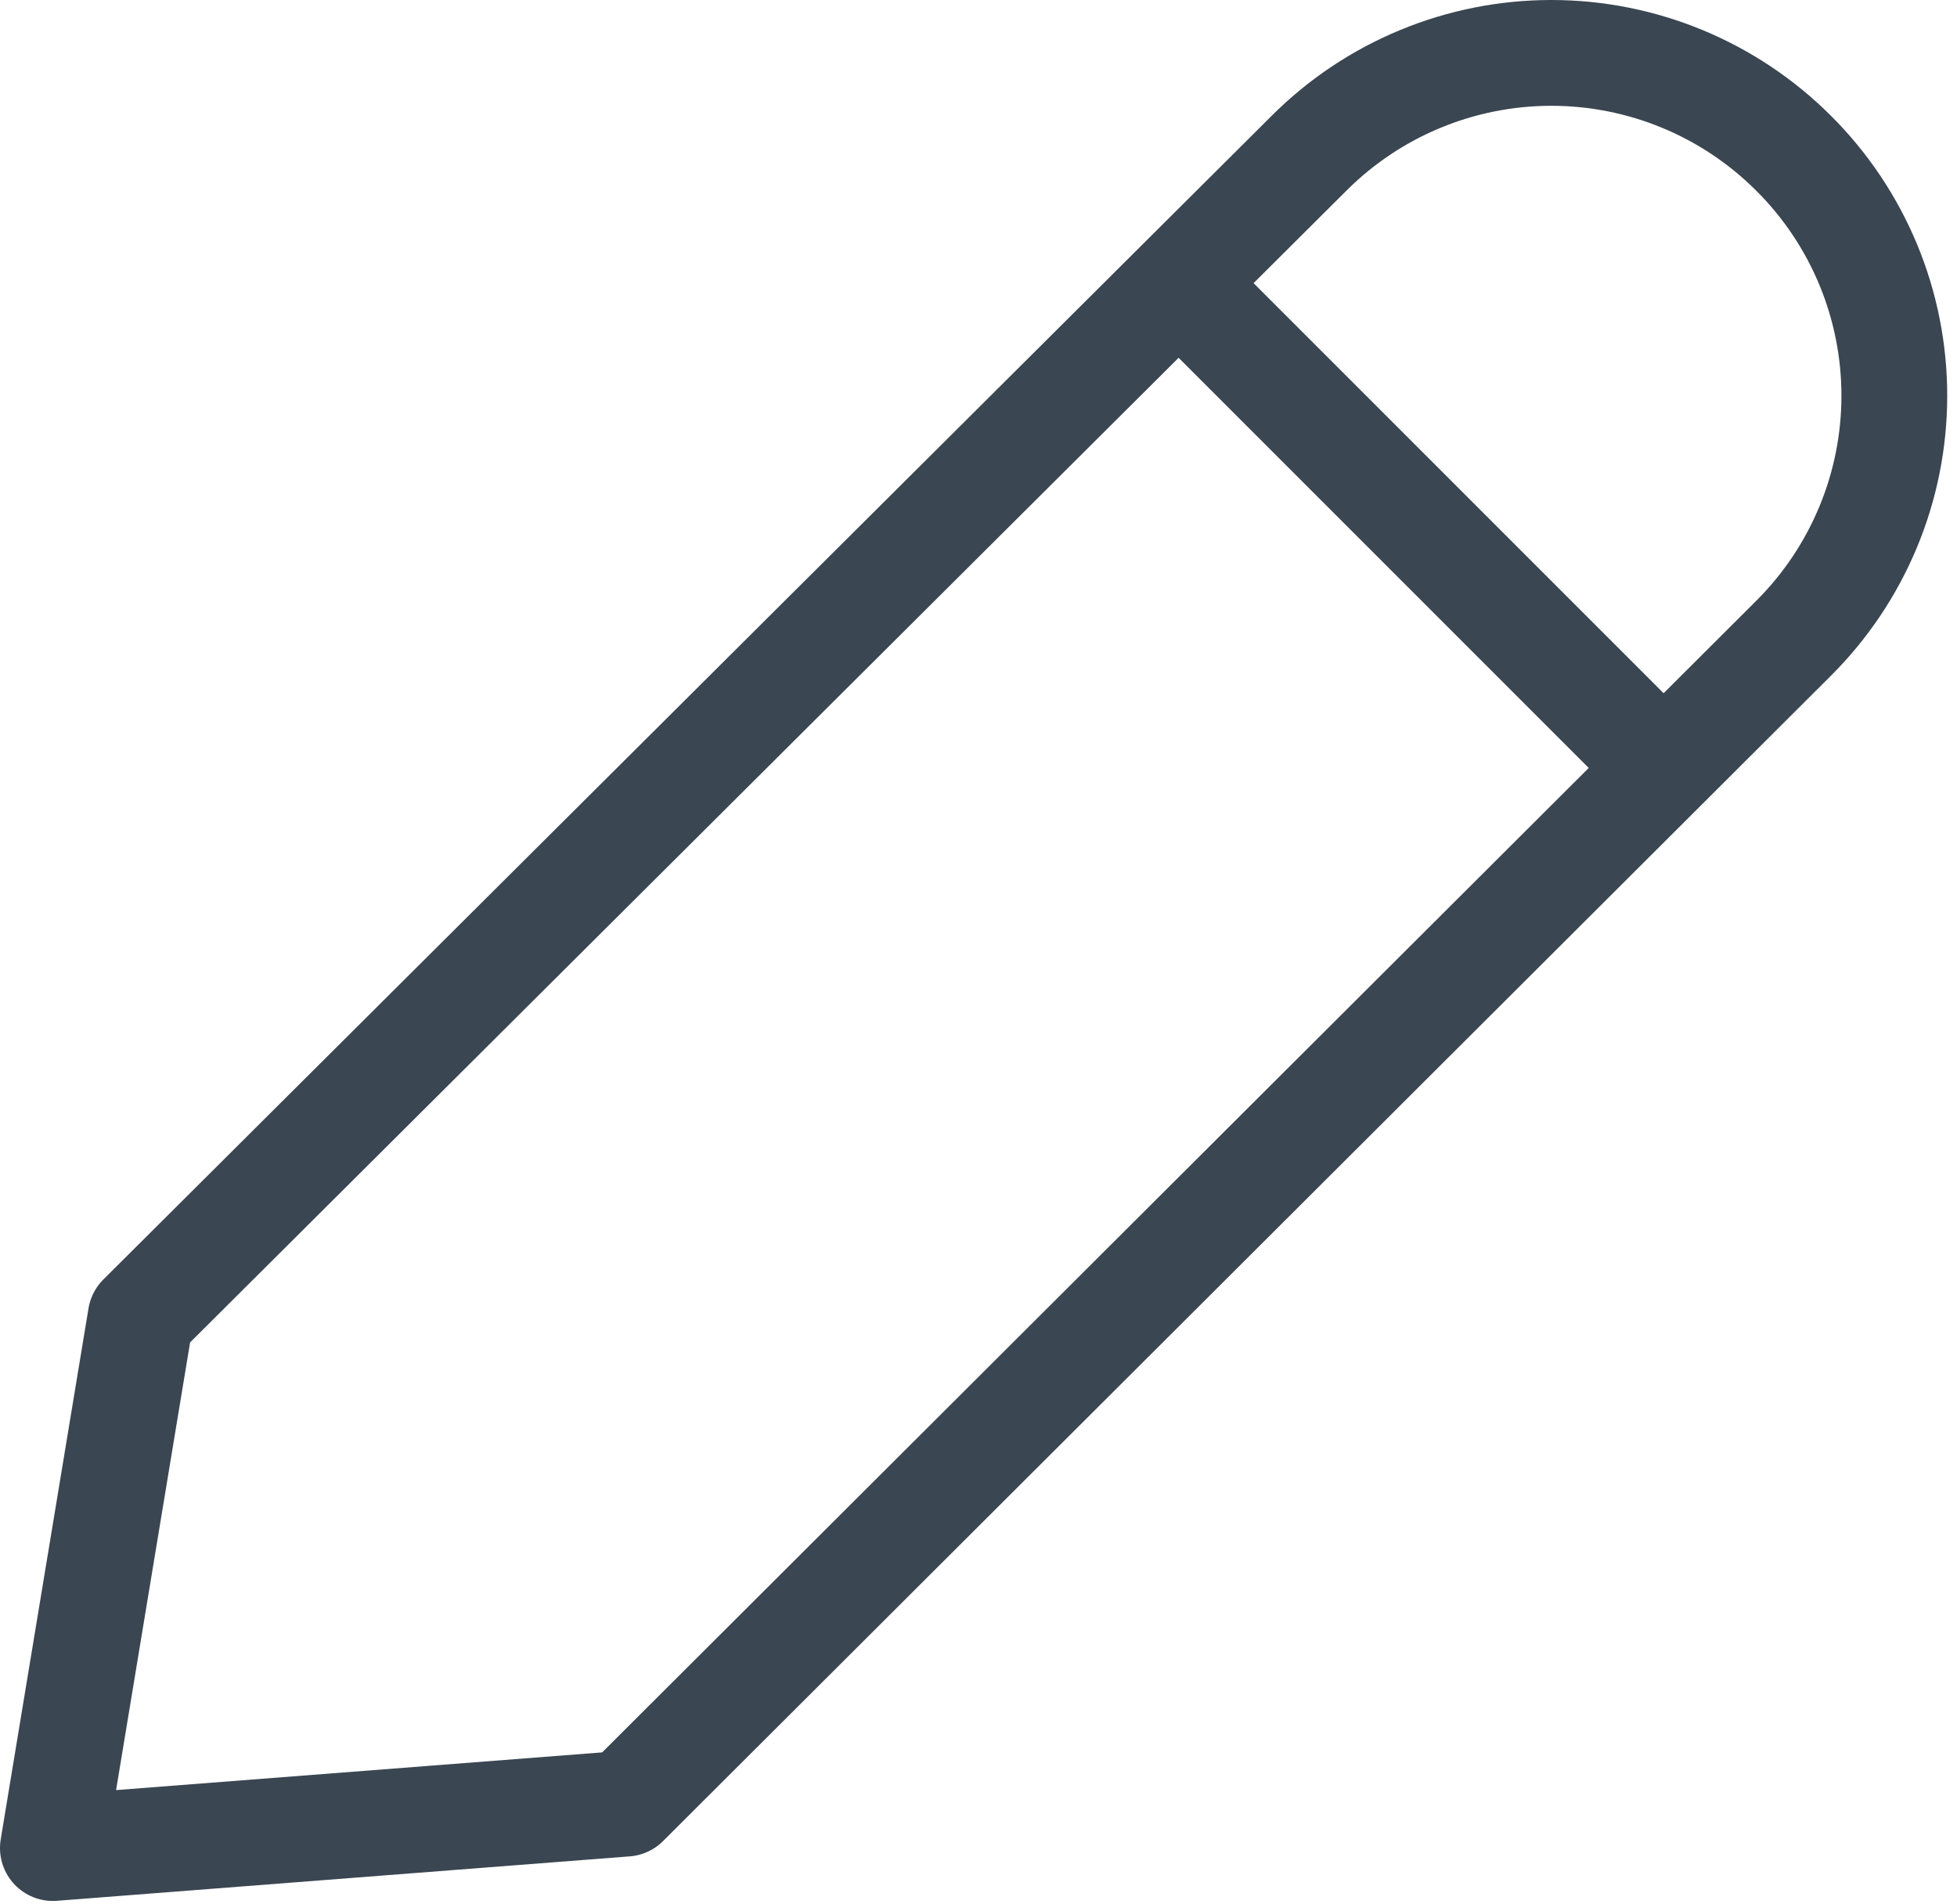 <svg width="37" height="36" viewBox="0 0 37 36" fill="none" xmlns="http://www.w3.org/2000/svg">
<path d="M11.83 34.096L1 34.936L2.66 24.896L24.75 2.896C25.965 1.682 27.612 1 29.33 1C31.048 1 32.695 1.682 33.91 2.896V2.896C34.514 3.497 34.993 4.212 35.32 4.998C35.647 5.785 35.815 6.629 35.815 7.481C35.815 8.333 35.647 9.177 35.32 9.963C34.993 10.75 34.514 11.465 33.91 12.066L11.83 34.096Z" stroke="#3A4651" stroke-width="2" stroke-linecap="round" stroke-linejoin="round"/>
<path d="M22.61 5.676L31.09 14.156" stroke="#3A4651" stroke-width="2" stroke-linecap="round" stroke-linejoin="round"/>
</svg>
